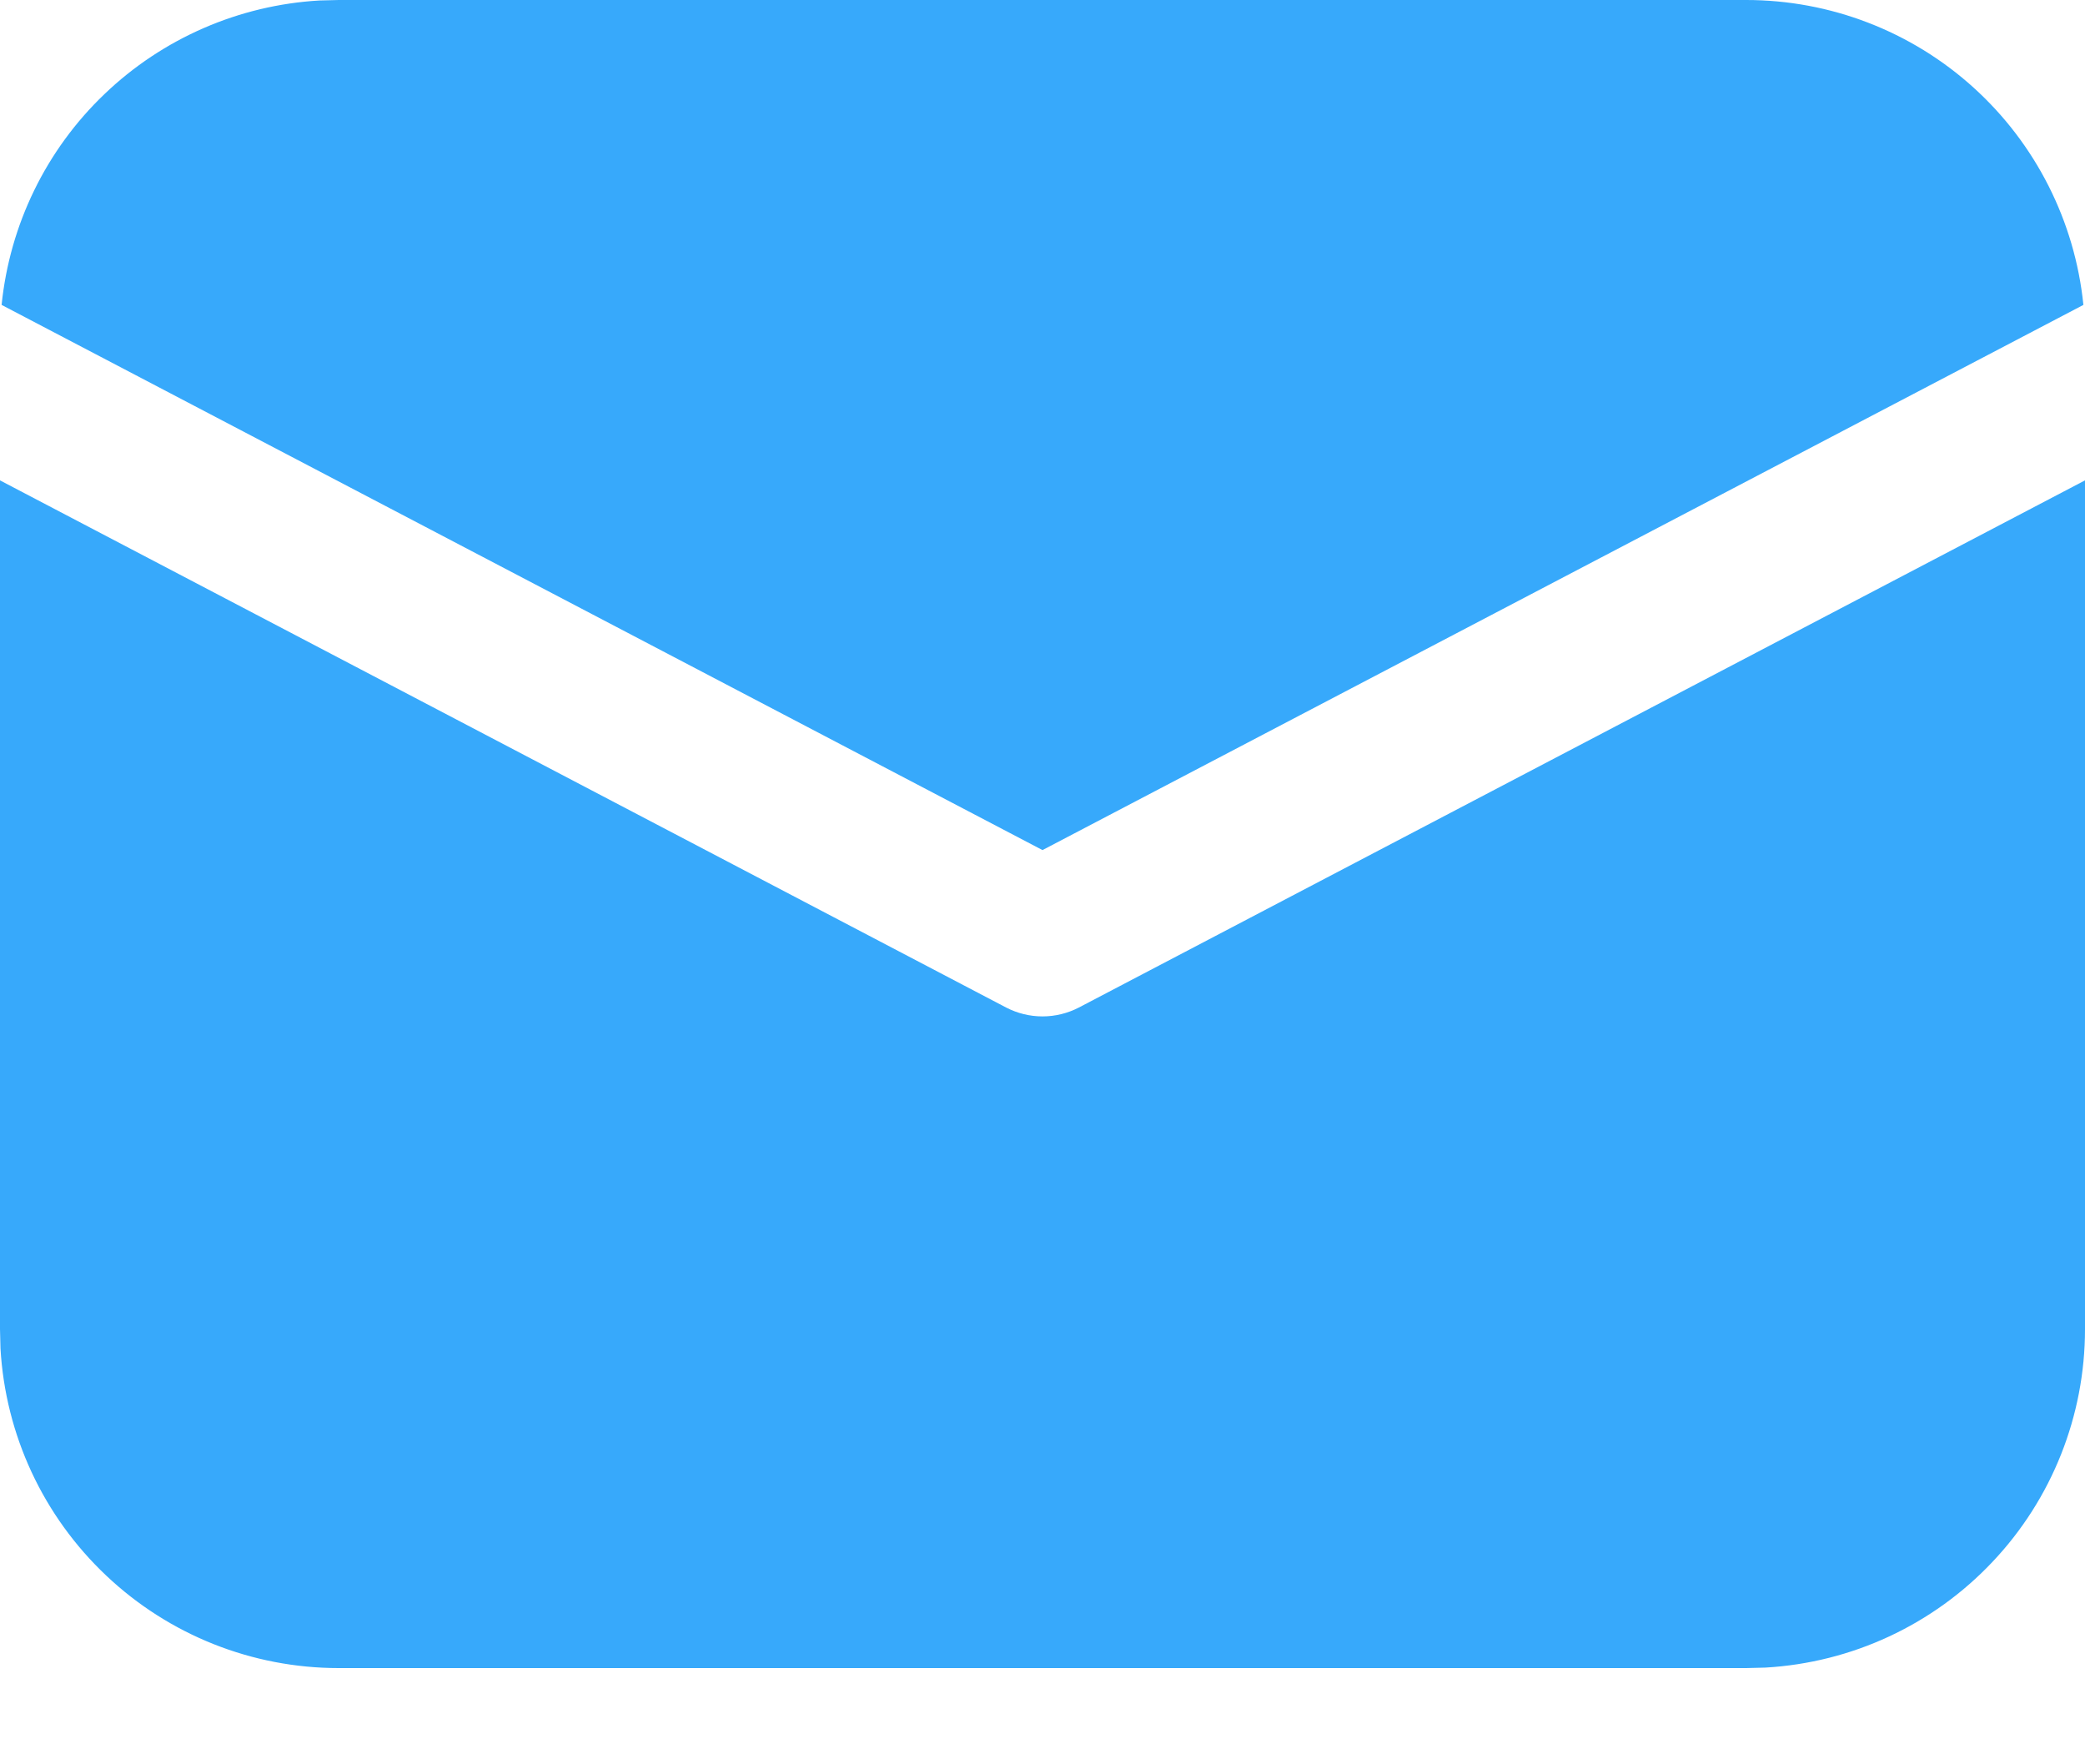 <svg width="13" height="11" viewBox="0 0 13 11" fill="none" xmlns="http://www.w3.org/2000/svg">
<path d="M13 2.995V8.287C13 8.827 12.794 9.346 12.423 9.738C12.052 10.131 11.546 10.366 11.007 10.397L10.887 10.4H2.112C1.573 10.4 1.054 10.194 0.662 9.823C0.269 9.452 0.034 8.946 0.003 8.407L0 8.287V2.995L6.274 6.282C6.344 6.318 6.421 6.337 6.5 6.337C6.579 6.337 6.656 6.318 6.726 6.282L13 2.995ZM2.112 1.53433e-08H10.887C11.411 -6.30595e-05 11.916 0.194 12.305 0.546C12.693 0.897 12.937 1.38 12.99 1.901L6.5 5.3L0.01 1.901C0.061 1.4 0.288 0.934 0.651 0.587C1.014 0.239 1.49 0.032 1.992 0.003L2.112 1.53433e-08H10.887H2.112Z" fill="#37A9FB"/>
</svg>
